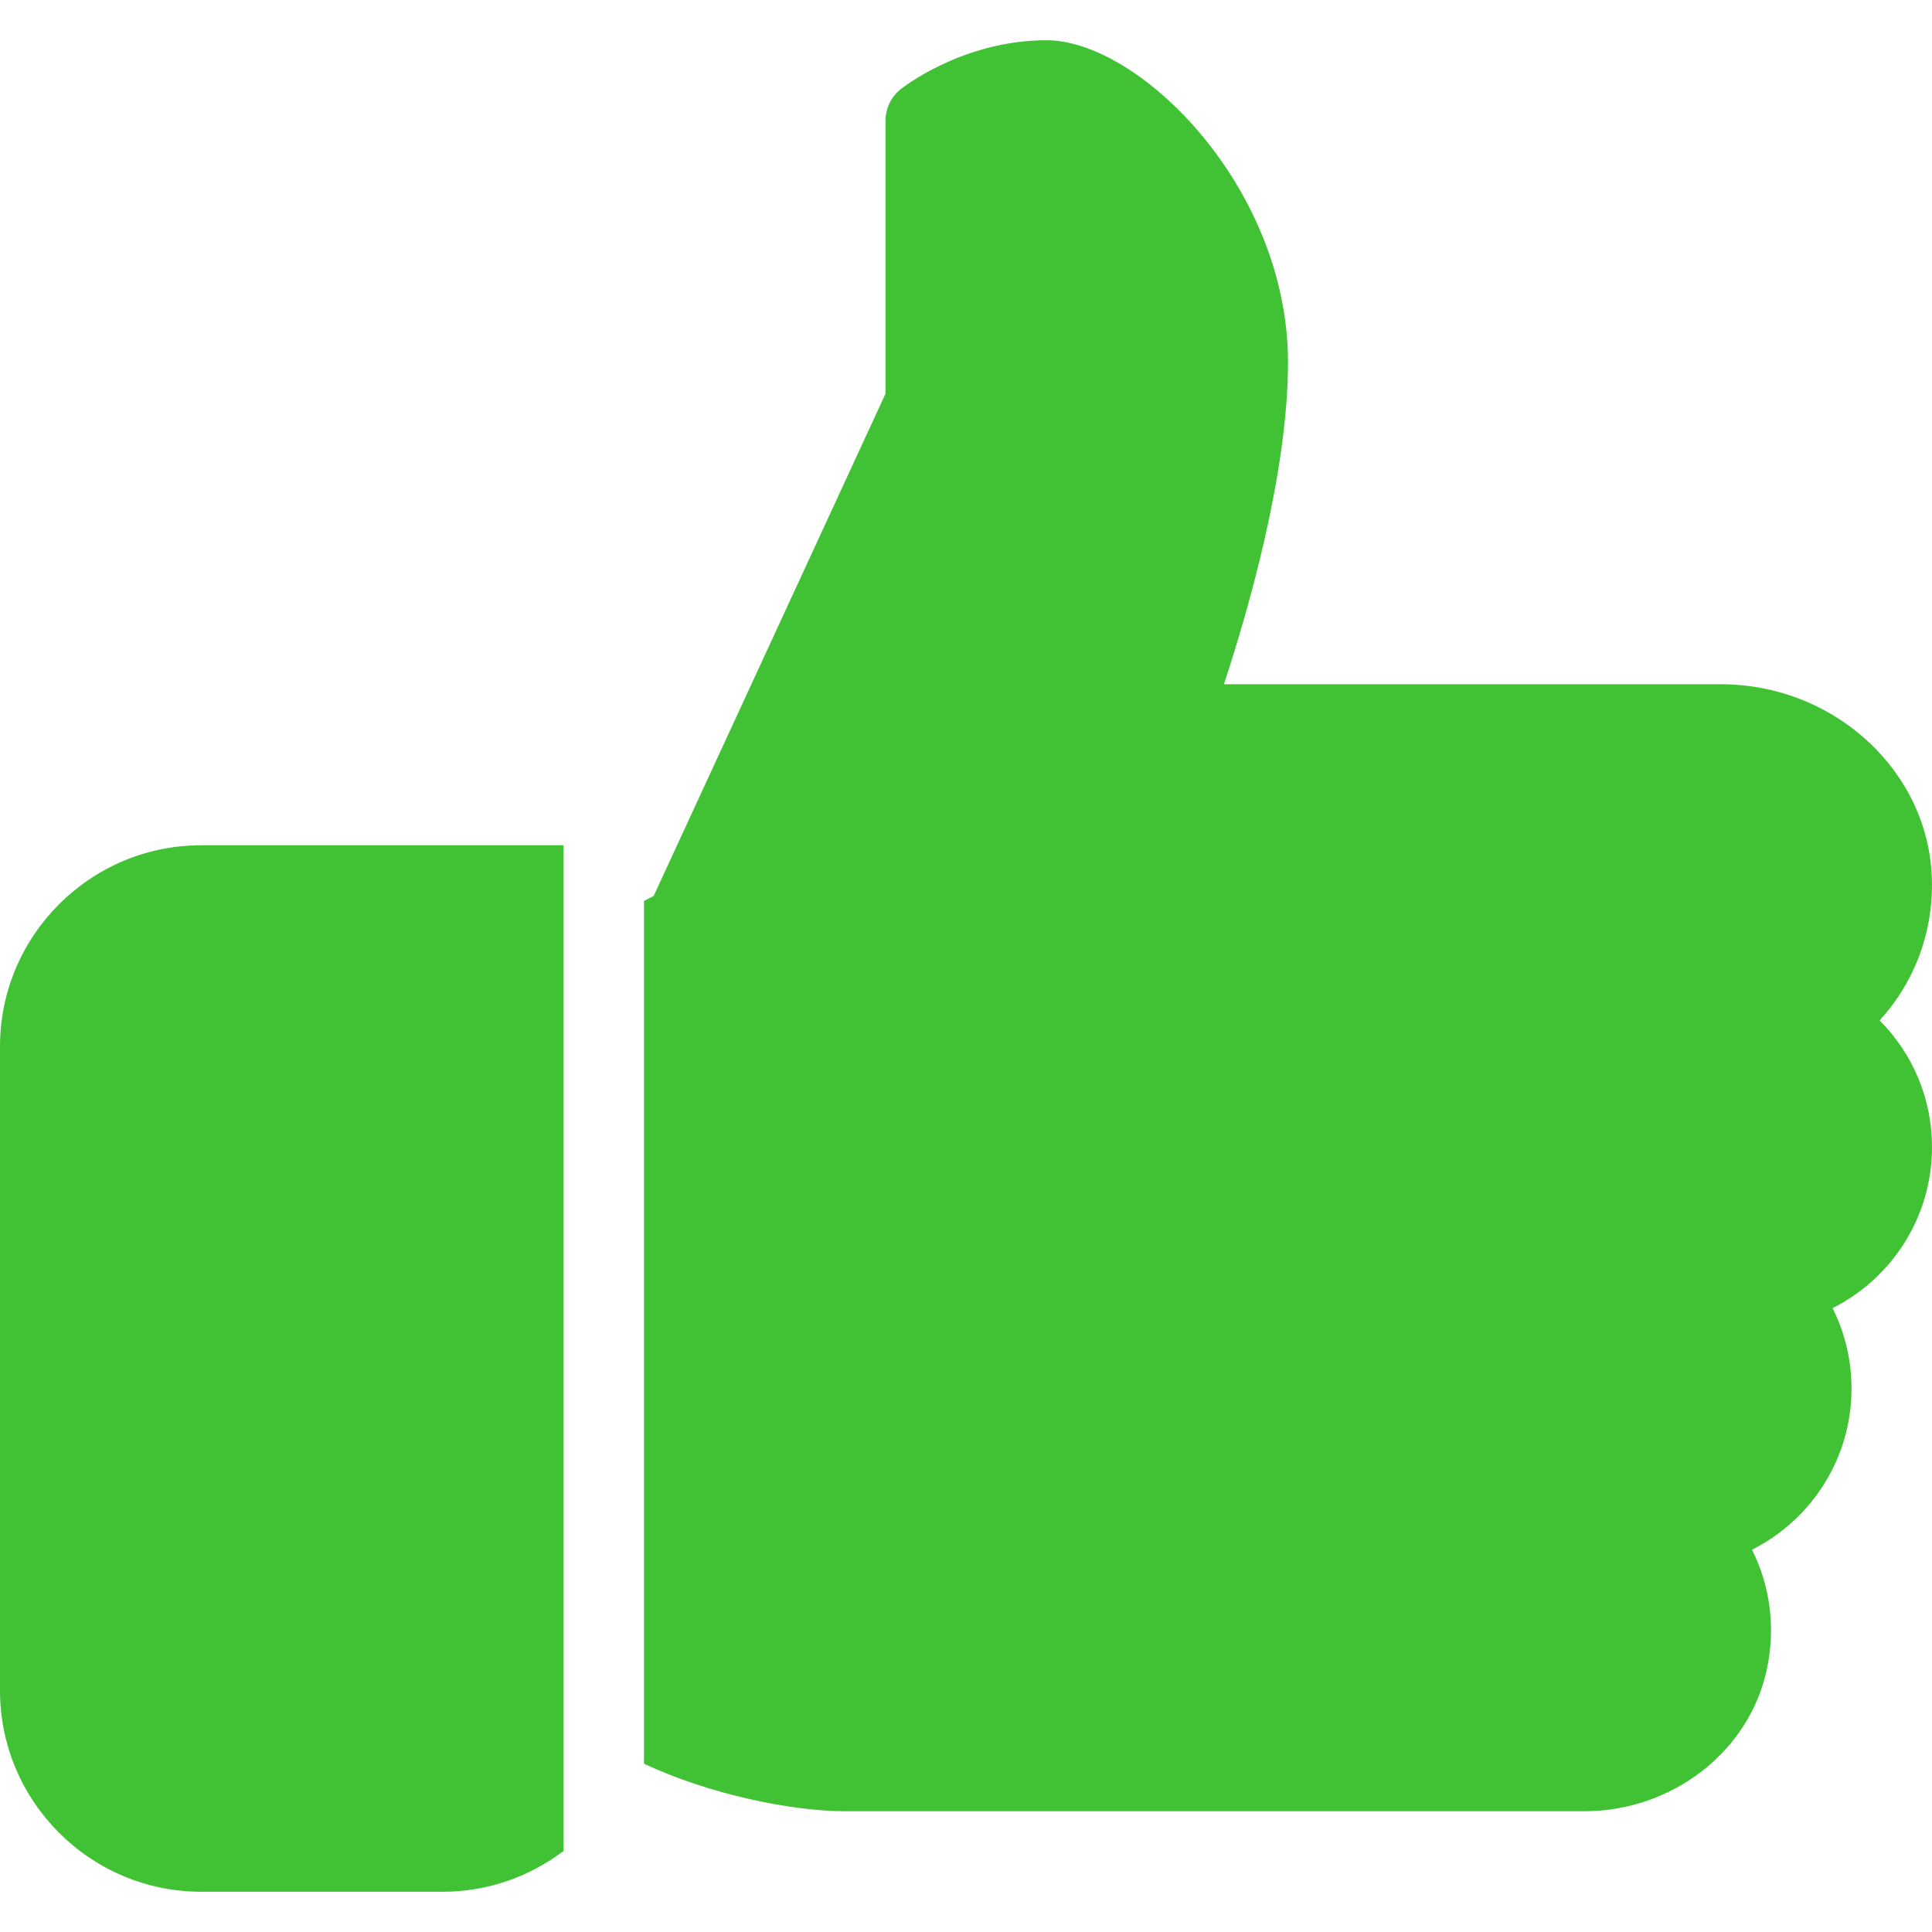 <svg width="24" height="24" viewBox="0 0 24 24" fill="none" xmlns="http://www.w3.org/2000/svg">
<path d="M2.5 10.5C1.122 10.5 0 11.622 0 13L0 21C0 22.378 1.122 23.5 2.5 23.5H5.5C6.063 23.5 6.581 23.31 7 22.994L7 10.5H2.5Z" fill="#41C235"/>
<path d="M24 14.25C24 13.649 23.762 13.089 23.349 12.676C23.816 12.165 24.054 11.48 23.989 10.767C23.872 9.496 22.727 8.5 21.381 8.5L15.204 8.5C15.51 7.571 16 5.868 16 4.5C16 2.331 14.157 0.5 13 0.5C11.961 0.5 11.219 1.085 11.187 1.109C11.069 1.204 11 1.348 11 1.5V4.891L8.12 11.13L8 11.191V21.909C8.814 22.293 9.844 22.5 10.5 22.5H19.679C20.768 22.5 21.721 21.766 21.945 20.753C22.06 20.232 21.993 19.707 21.764 19.251C22.503 18.879 23 18.118 23 17.25C23 16.896 22.919 16.557 22.765 16.25C23.504 15.878 24 15.117 24 14.25Z" fill="#41C235"/>
</svg>
